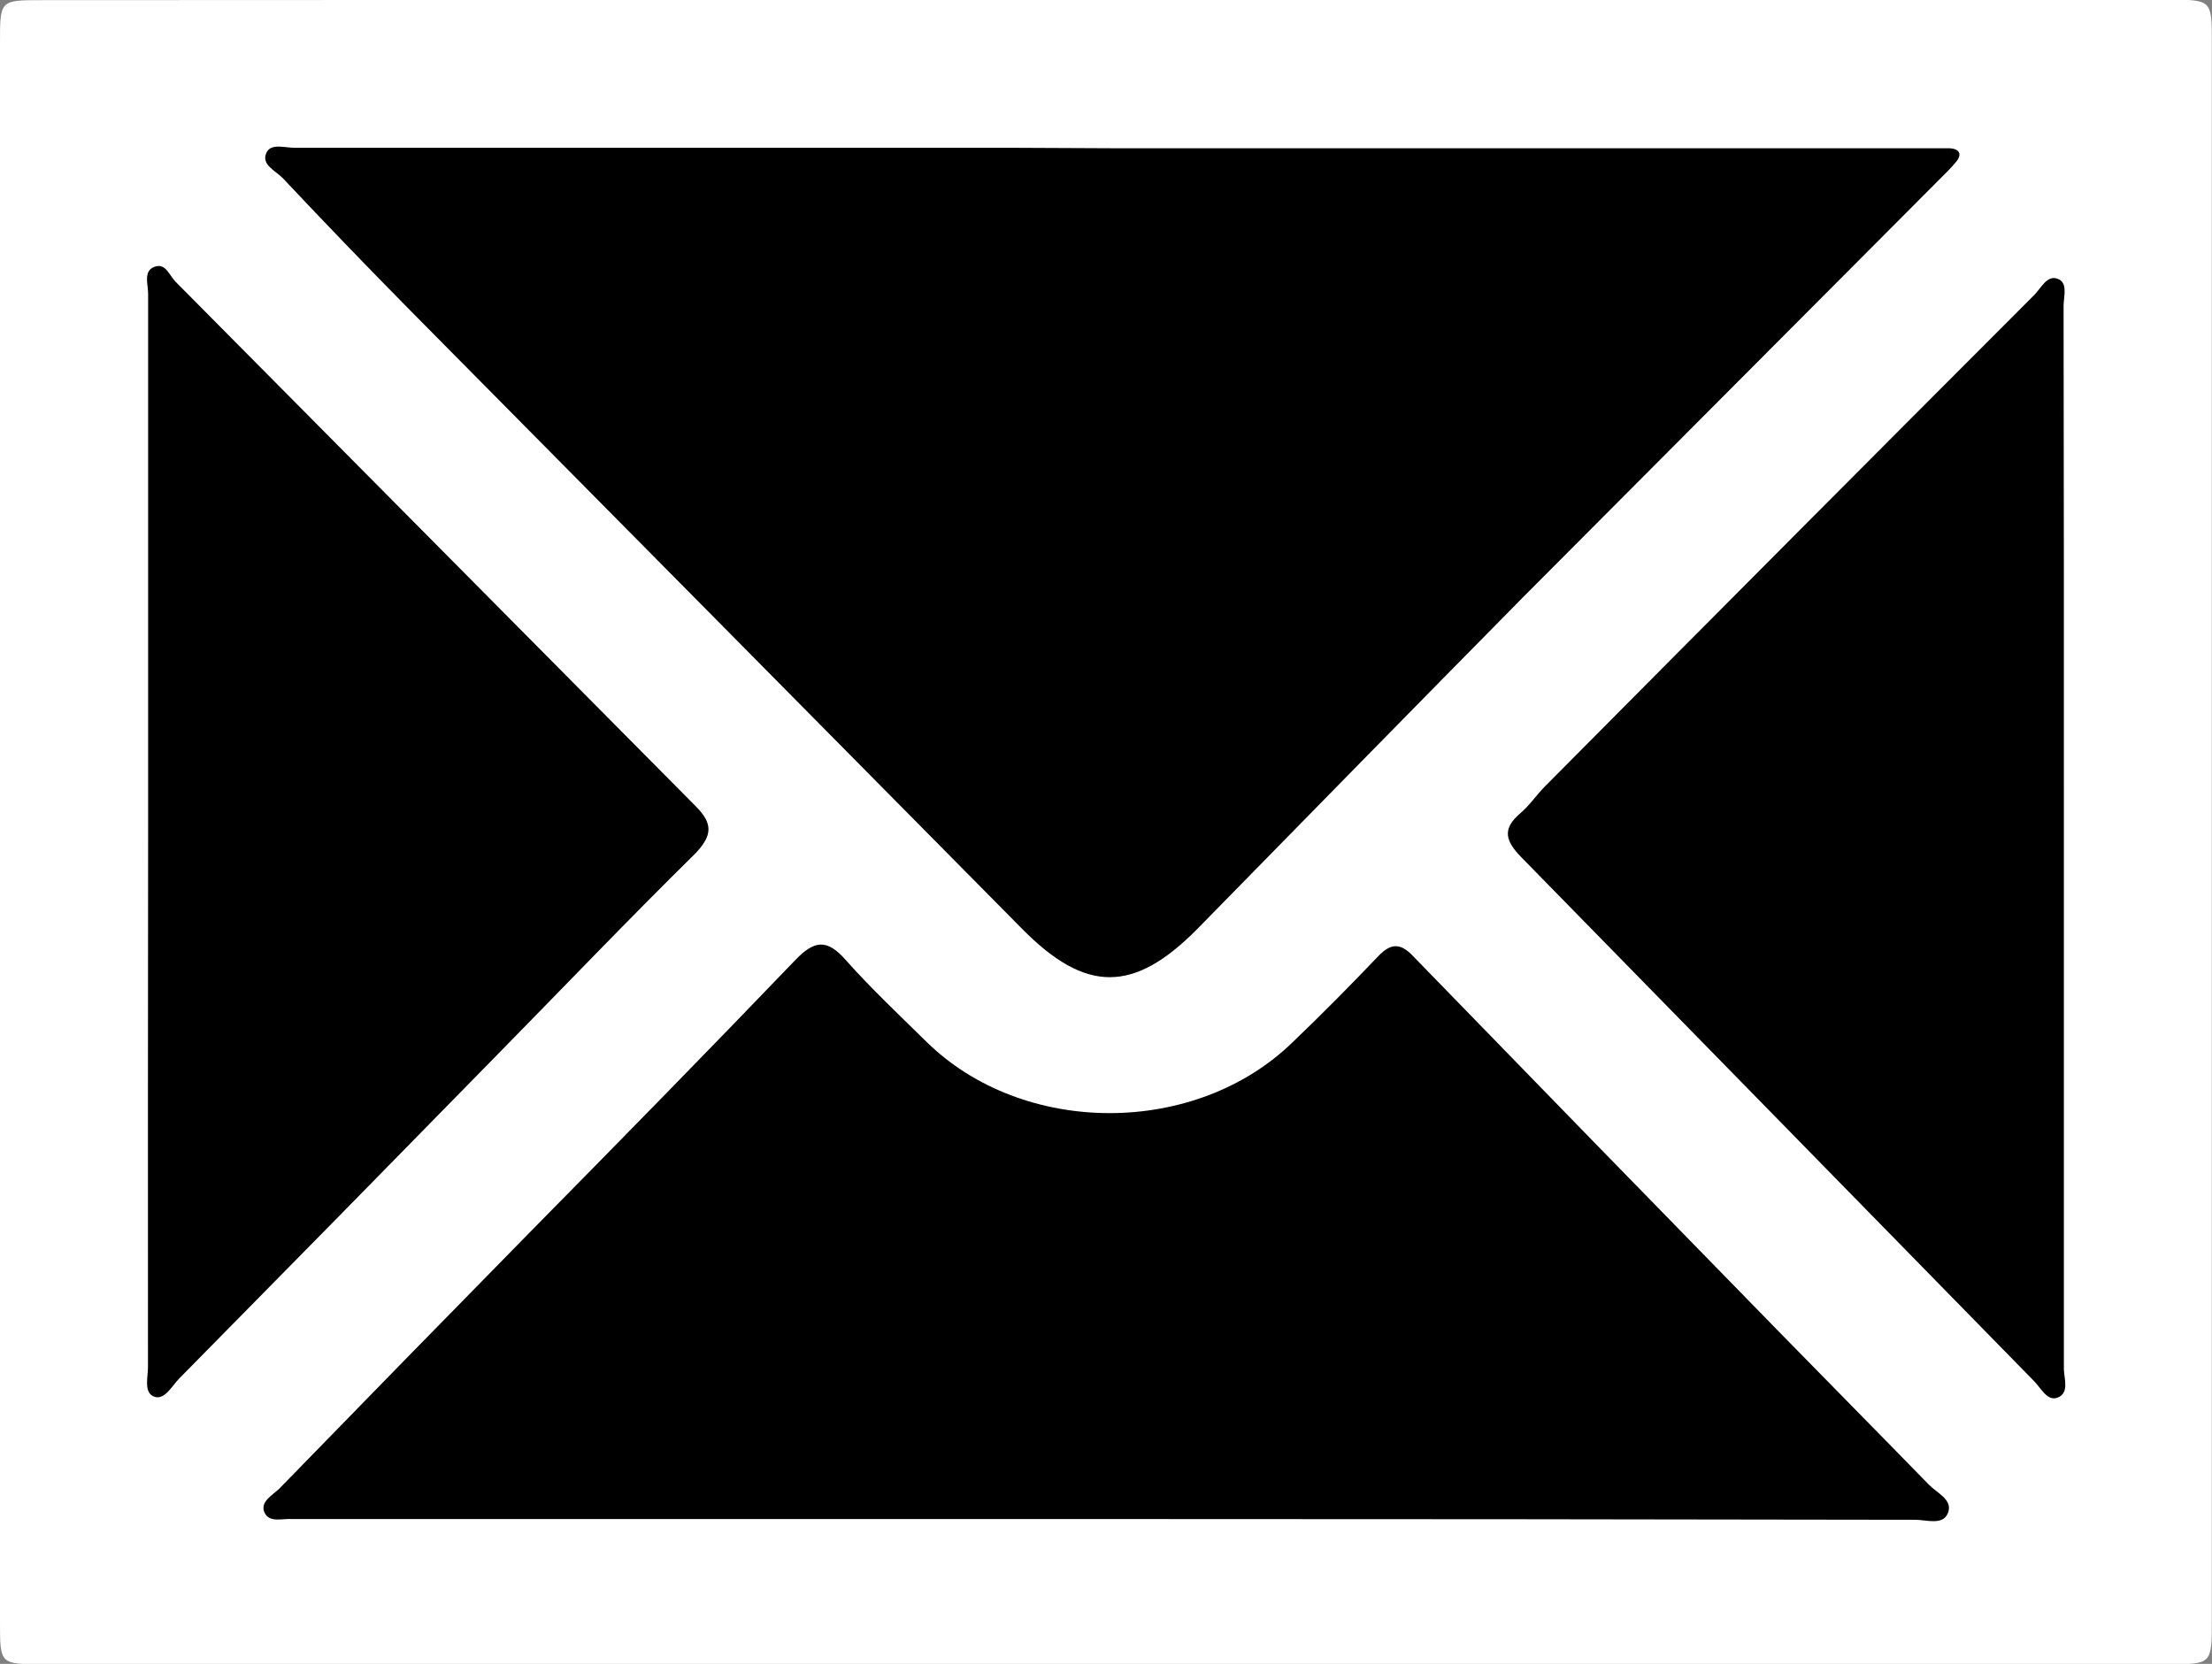 <svg id="Ebene_1" data-name="Ebene 1" xmlns="http://www.w3.org/2000/svg" viewBox="0 0 149.93 112.8"><rect x="0" y="0" width="149.93" height="112.8" fill="#808080" stroke="none"/><defs><style>.cls-1{fill:#fff;}</style></defs><g id="Ebene_2" data-name="Ebene 2"><g id="Ebene_1-2" data-name="Ebene 1-2"><g id="Ebene_2-2" data-name="Ebene 2-2"><path class="cls-1" d="M106,48h71.77c3,0,3,0,3,2.9V157.84c0,3,0,3-2.91,3H33.73c-2.87,0-2.88,0-2.88-2.81V50.88c0-2.84,0-2.85,2.82-2.85Z" transform="translate(-30.85 -48.02)"/><path d="M106.25,58.07h54.81c.61,0,1.23,0,1.84,0,.78,0,1,.42.47,1-.35.42-.75.8-1.13,1.18q-14.09,14.13-28.15,28.25C126.69,96,119.34,103.51,112,111c-4.31,4.36-7.56,4.35-11.86,0Q79.38,90,58.68,69.09q-4.38-4.44-8.67-9c-.48-.5-1.5-.91-1.09-1.74.31-.63,1.25-.31,1.91-.31q24.44,0,48.88,0Z" transform="translate(-30.85 -48.02)"/><path d="M105.64,151H52.08c-.48,0-1,0-1.43,0-.65-.05-1.54.28-1.87-.44s.52-1.16,1-1.62q8.55-8.79,17.14-17.54c6-6.09,11.94-12.15,17.83-18.29,1.29-1.35,2.16-1.46,3.43,0,1.72,1.93,3.61,3.71,5.46,5.53,6.57,6.46,18.28,6.45,24.86,0,2-1.91,3.89-3.83,5.77-5.8.85-.88,1.49-.92,2.36,0q12.32,12.69,24.67,25.33c3.43,3.51,6.88,7,10.3,10.51.54.56,1.62,1,1.29,1.89s-1.45.48-2.22.48Q133.14,151,105.64,151Z" transform="translate(-30.85 -48.02)"/><path d="M40.89,104.3q0-18.18,0-36.37c0-.63-.34-1.53.42-1.82s1,.55,1.43,1Q60.35,84.87,78,102.67c1.21,1.21,1.11,2,0,3.19C73.4,110.39,69,115,64.49,119.59Q53.78,130.54,43,141.47c-.5.51-1,1.5-1.71,1.23s-.41-1.32-.41-2Q40.87,122.49,40.89,104.3Z" transform="translate(-30.85 -48.02)"/><path d="M170.74,105q0,17.89,0,35.78c0,.69.41,1.7-.46,2-.67.23-1.1-.66-1.56-1.13q-17.37-17.76-34.74-35.5c-1.08-1.1-1.35-1.92-.08-3,.62-.52,1.08-1.23,1.66-1.81Q152.13,84.64,168.75,68c.45-.46.85-1.35,1.57-1.08s.4,1.2.4,1.84Q170.75,86.86,170.74,105Z" transform="translate(-30.85 -48.02)"/></g></g></g></svg>